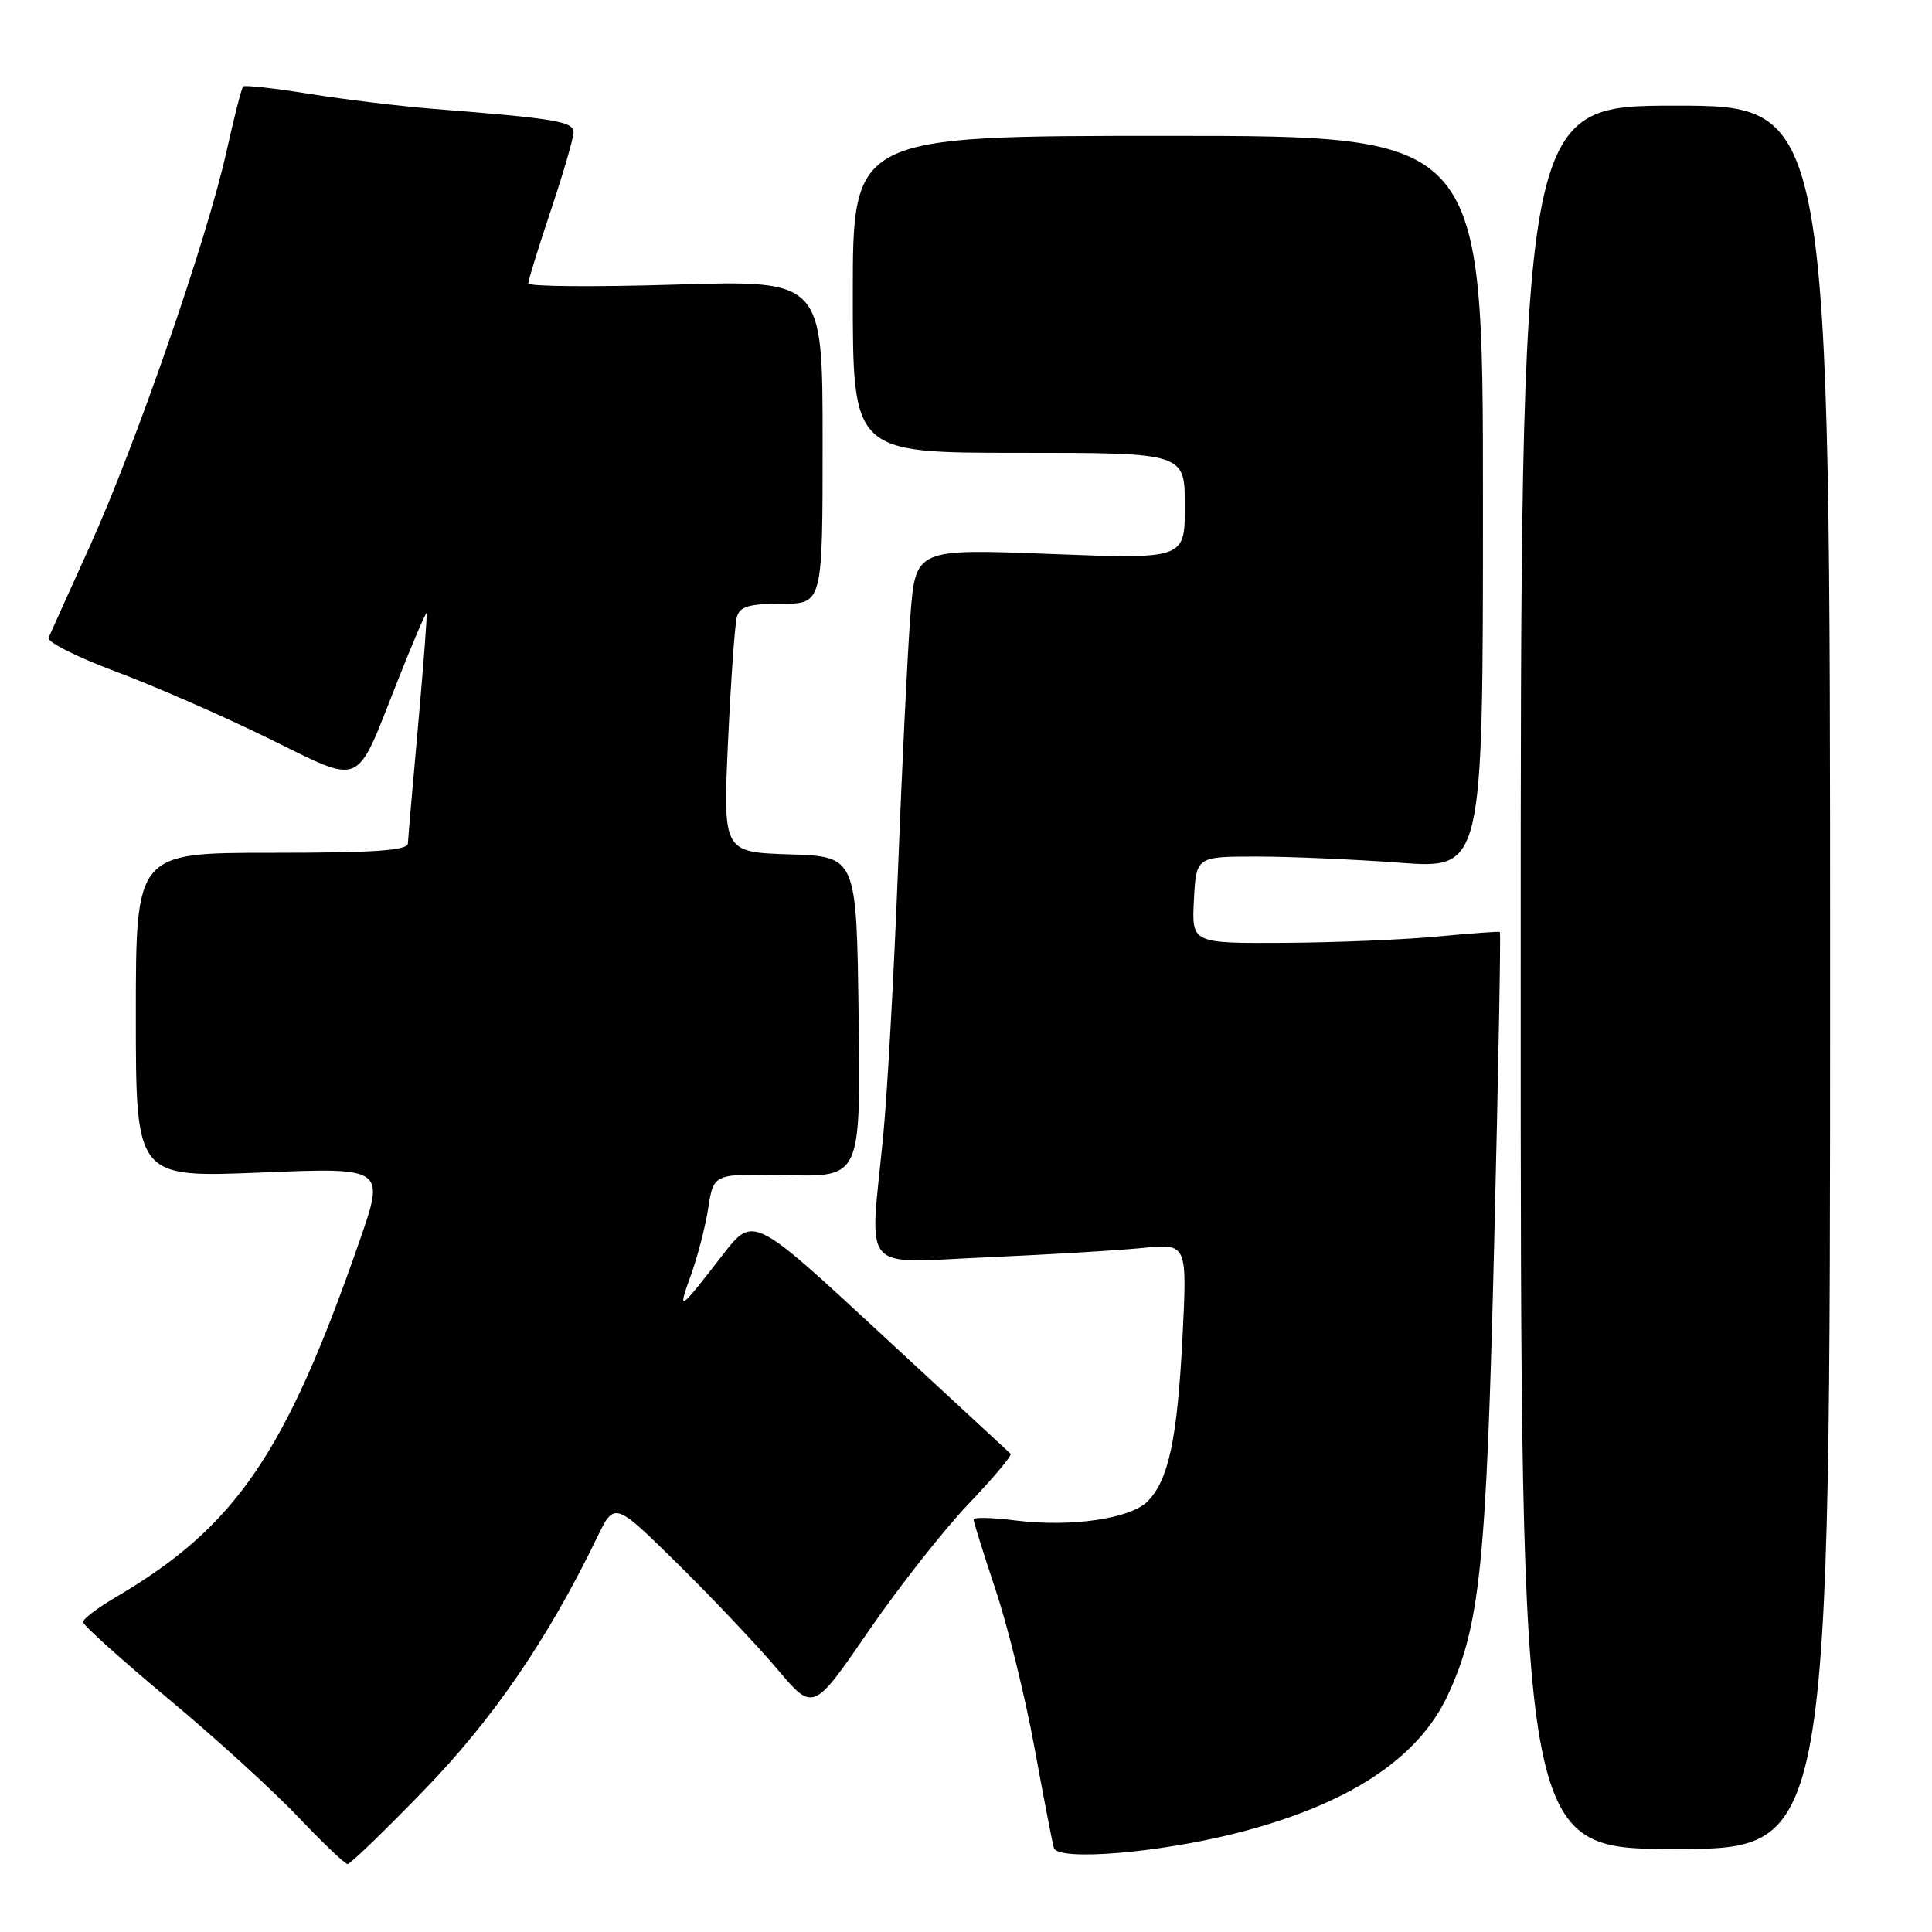 <?xml version="1.0" encoding="UTF-8" standalone="no"?>
<!DOCTYPE svg PUBLIC "-//W3C//DTD SVG 1.1//EN" "http://www.w3.org/Graphics/SVG/1.1/DTD/svg11.dtd" >
<svg xmlns="http://www.w3.org/2000/svg" xmlns:xlink="http://www.w3.org/1999/xlink" version="1.1" viewBox="0 0 256 256">
 <g >
 <path fill="currentColor"
d=" M 56.18 237.22 C 65.32 227.81 72.62 217.15 79.11 203.73 C 81.42 198.96 81.42 198.96 89.81 207.23 C 94.43 211.78 100.35 218.04 102.98 221.15 C 107.75 226.81 107.75 226.81 115.07 216.15 C 119.09 210.29 125.07 202.69 128.36 199.25 C 131.64 195.81 134.14 192.83 133.91 192.63 C 133.69 192.44 125.92 185.25 116.66 176.67 C 99.81 161.06 99.81 161.06 95.76 166.28 C 89.90 173.84 89.76 173.93 91.54 168.99 C 92.44 166.52 93.48 162.47 93.86 160.00 C 94.56 155.50 94.56 155.50 104.30 155.72 C 114.04 155.95 114.04 155.95 113.77 134.72 C 113.50 113.50 113.50 113.50 104.65 113.21 C 95.80 112.92 95.80 112.92 96.47 98.21 C 96.85 90.12 97.37 82.71 97.64 81.75 C 98.03 80.36 99.25 80.00 103.57 80.00 C 109.00 80.00 109.00 80.00 109.00 58.56 C 109.00 37.12 109.00 37.12 89.50 37.71 C 78.78 38.04 70.00 37.97 70.00 37.55 C 70.00 37.14 71.35 32.77 73.00 27.84 C 74.65 22.92 76.00 18.27 76.00 17.52 C 76.00 16.10 73.54 15.69 57.50 14.43 C 53.10 14.08 45.69 13.19 41.04 12.44 C 36.39 11.70 32.42 11.25 32.21 11.46 C 32.01 11.66 31.01 15.58 29.99 20.16 C 27.43 31.67 18.05 58.76 11.95 72.27 C 9.15 78.45 6.67 83.95 6.44 84.50 C 6.20 85.05 10.16 87.05 15.25 88.95 C 20.34 90.85 29.43 94.82 35.46 97.78 C 48.28 104.06 46.99 104.62 52.63 90.36 C 54.67 85.21 56.42 81.11 56.52 81.25 C 56.63 81.39 56.12 88.03 55.41 96.00 C 54.69 103.97 54.08 111.06 54.05 111.75 C 54.01 112.70 49.70 113.00 36.00 113.00 C 18.00 113.00 18.00 113.00 18.00 134.52 C 18.00 156.04 18.00 156.04 34.52 155.37 C 51.04 154.69 51.04 154.69 47.59 164.59 C 37.79 192.74 31.21 202.32 15.25 211.69 C 12.91 213.07 11.00 214.52 11.00 214.93 C 11.00 215.34 16.06 219.89 22.25 225.05 C 28.44 230.20 36.18 237.25 39.46 240.71 C 42.75 244.17 45.71 247.00 46.06 247.00 C 46.41 247.00 50.97 242.60 56.18 237.22 Z  M 163.91 242.88 C 178.54 239.16 187.86 233.09 191.79 224.72 C 196.12 215.47 196.95 207.42 197.99 164.58 C 198.54 142.07 198.88 123.58 198.74 123.49 C 198.61 123.40 194.90 123.67 190.50 124.09 C 186.10 124.51 176.97 124.89 170.20 124.93 C 157.90 125.00 157.90 125.00 158.20 119.25 C 158.50 113.50 158.50 113.50 166.50 113.50 C 170.90 113.50 179.45 113.87 185.50 114.32 C 196.50 115.14 196.50 115.14 196.50 66.57 C 196.50 18.00 196.50 18.00 154.75 18.00 C 113.00 18.00 113.00 18.00 113.00 39.00 C 113.00 60.00 113.00 60.00 135.00 60.00 C 157.00 60.00 157.00 60.00 157.00 67.04 C 157.00 74.09 157.00 74.09 139.16 73.40 C 121.32 72.71 121.32 72.71 120.63 81.60 C 120.25 86.50 119.51 101.75 118.98 115.50 C 118.44 129.25 117.57 145.00 117.03 150.50 C 115.22 169.02 113.78 167.34 130.75 166.60 C 138.86 166.24 148.16 165.69 151.41 165.36 C 157.31 164.77 157.31 164.77 156.69 177.13 C 156.01 190.67 154.84 196.16 152.04 198.96 C 149.75 201.25 141.88 202.38 134.58 201.47 C 131.51 201.08 129.00 201.02 129.00 201.33 C 129.00 201.63 130.32 205.85 131.93 210.69 C 133.55 215.54 135.85 224.90 137.06 231.50 C 138.27 238.10 139.43 244.11 139.64 244.85 C 140.13 246.63 153.43 245.55 163.91 242.88 Z  M 242.50 129.50 C 242.50 14.00 242.50 14.00 222.00 14.00 C 201.50 14.00 201.50 14.00 201.50 129.50 C 201.50 245.00 201.50 245.00 222.00 245.00 C 242.50 245.00 242.50 245.00 242.50 129.50 Z "/>
</g>
</svg>